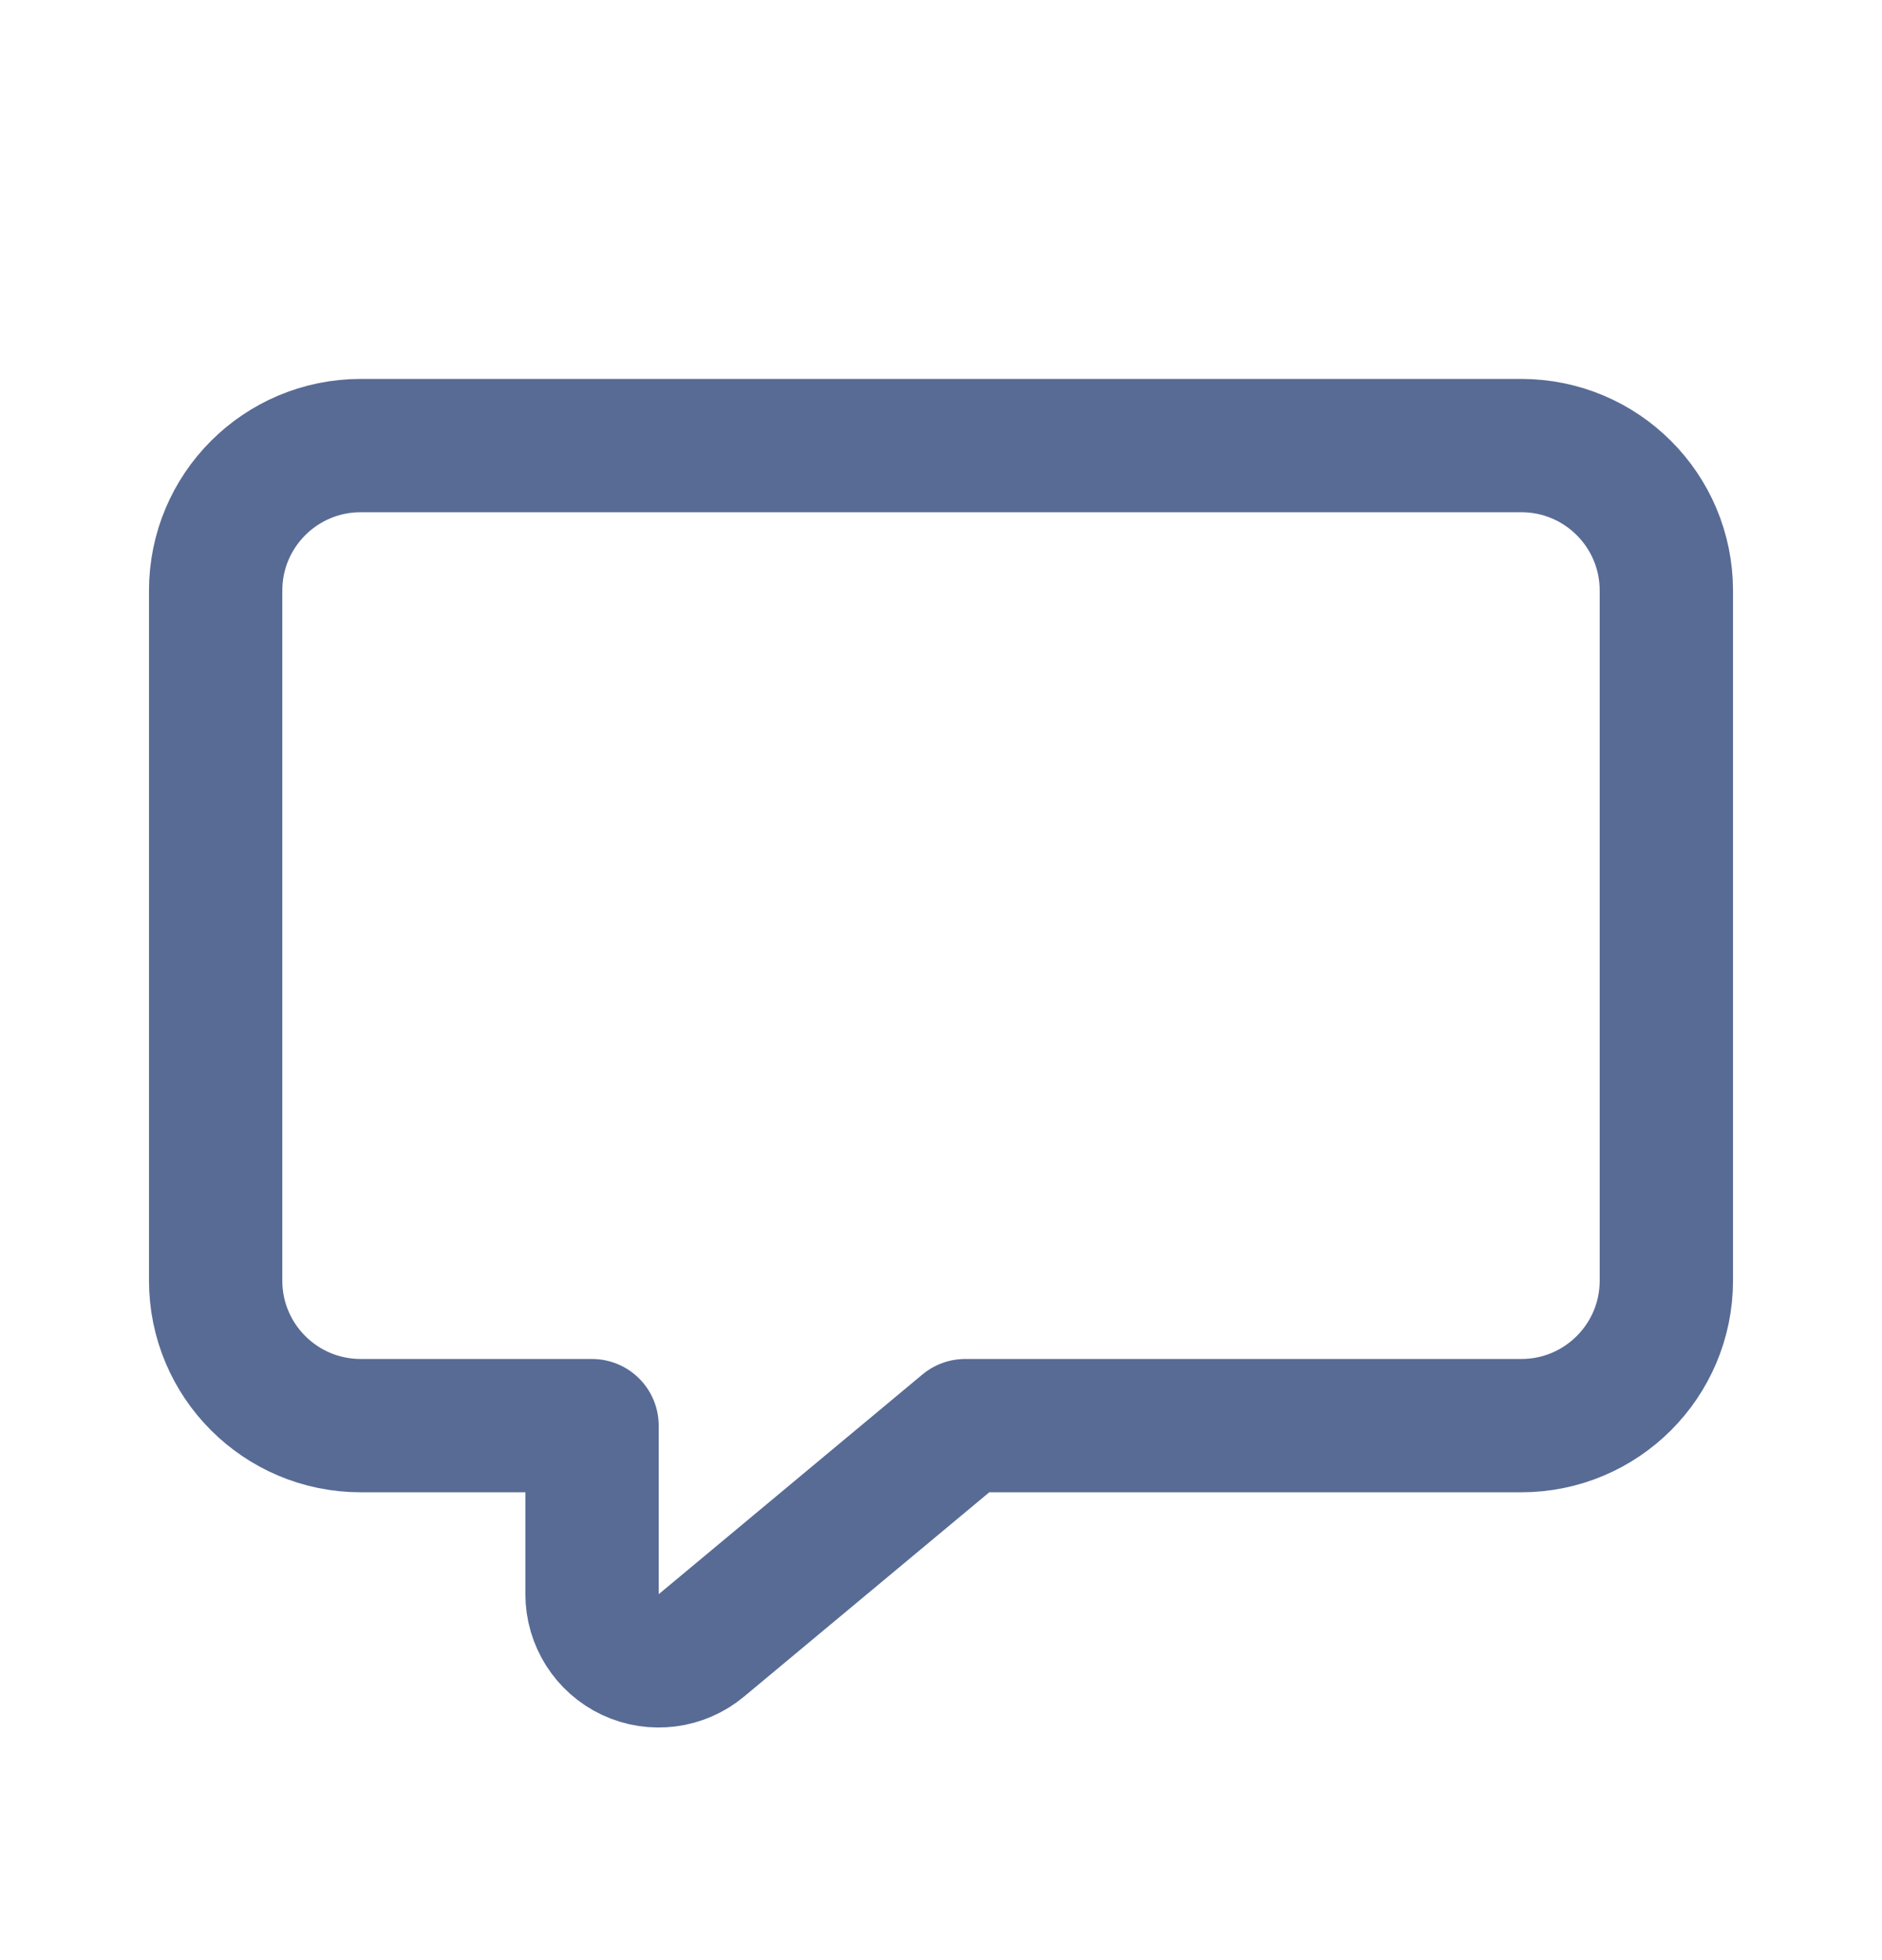 <svg width="24" height="25" viewBox="0 0 24 25" fill="none" xmlns="http://www.w3.org/2000/svg">
<path d="M4.6 18.183H7.55V20.333C7.55 20.663 7.741 20.963 8.039 21.103C8.338 21.243 8.691 21.197 8.944 20.986L12.308 18.183H19.4C20.422 18.183 21.25 17.355 21.25 16.333V7.533C21.25 6.511 20.422 5.683 19.4 5.683H4.6C3.578 5.683 2.75 6.511 2.75 7.533V16.333C2.75 17.355 3.578 18.183 4.6 18.183Z" stroke="#586B95" stroke-width="1.7" stroke-linejoin="round"/>
</svg>
